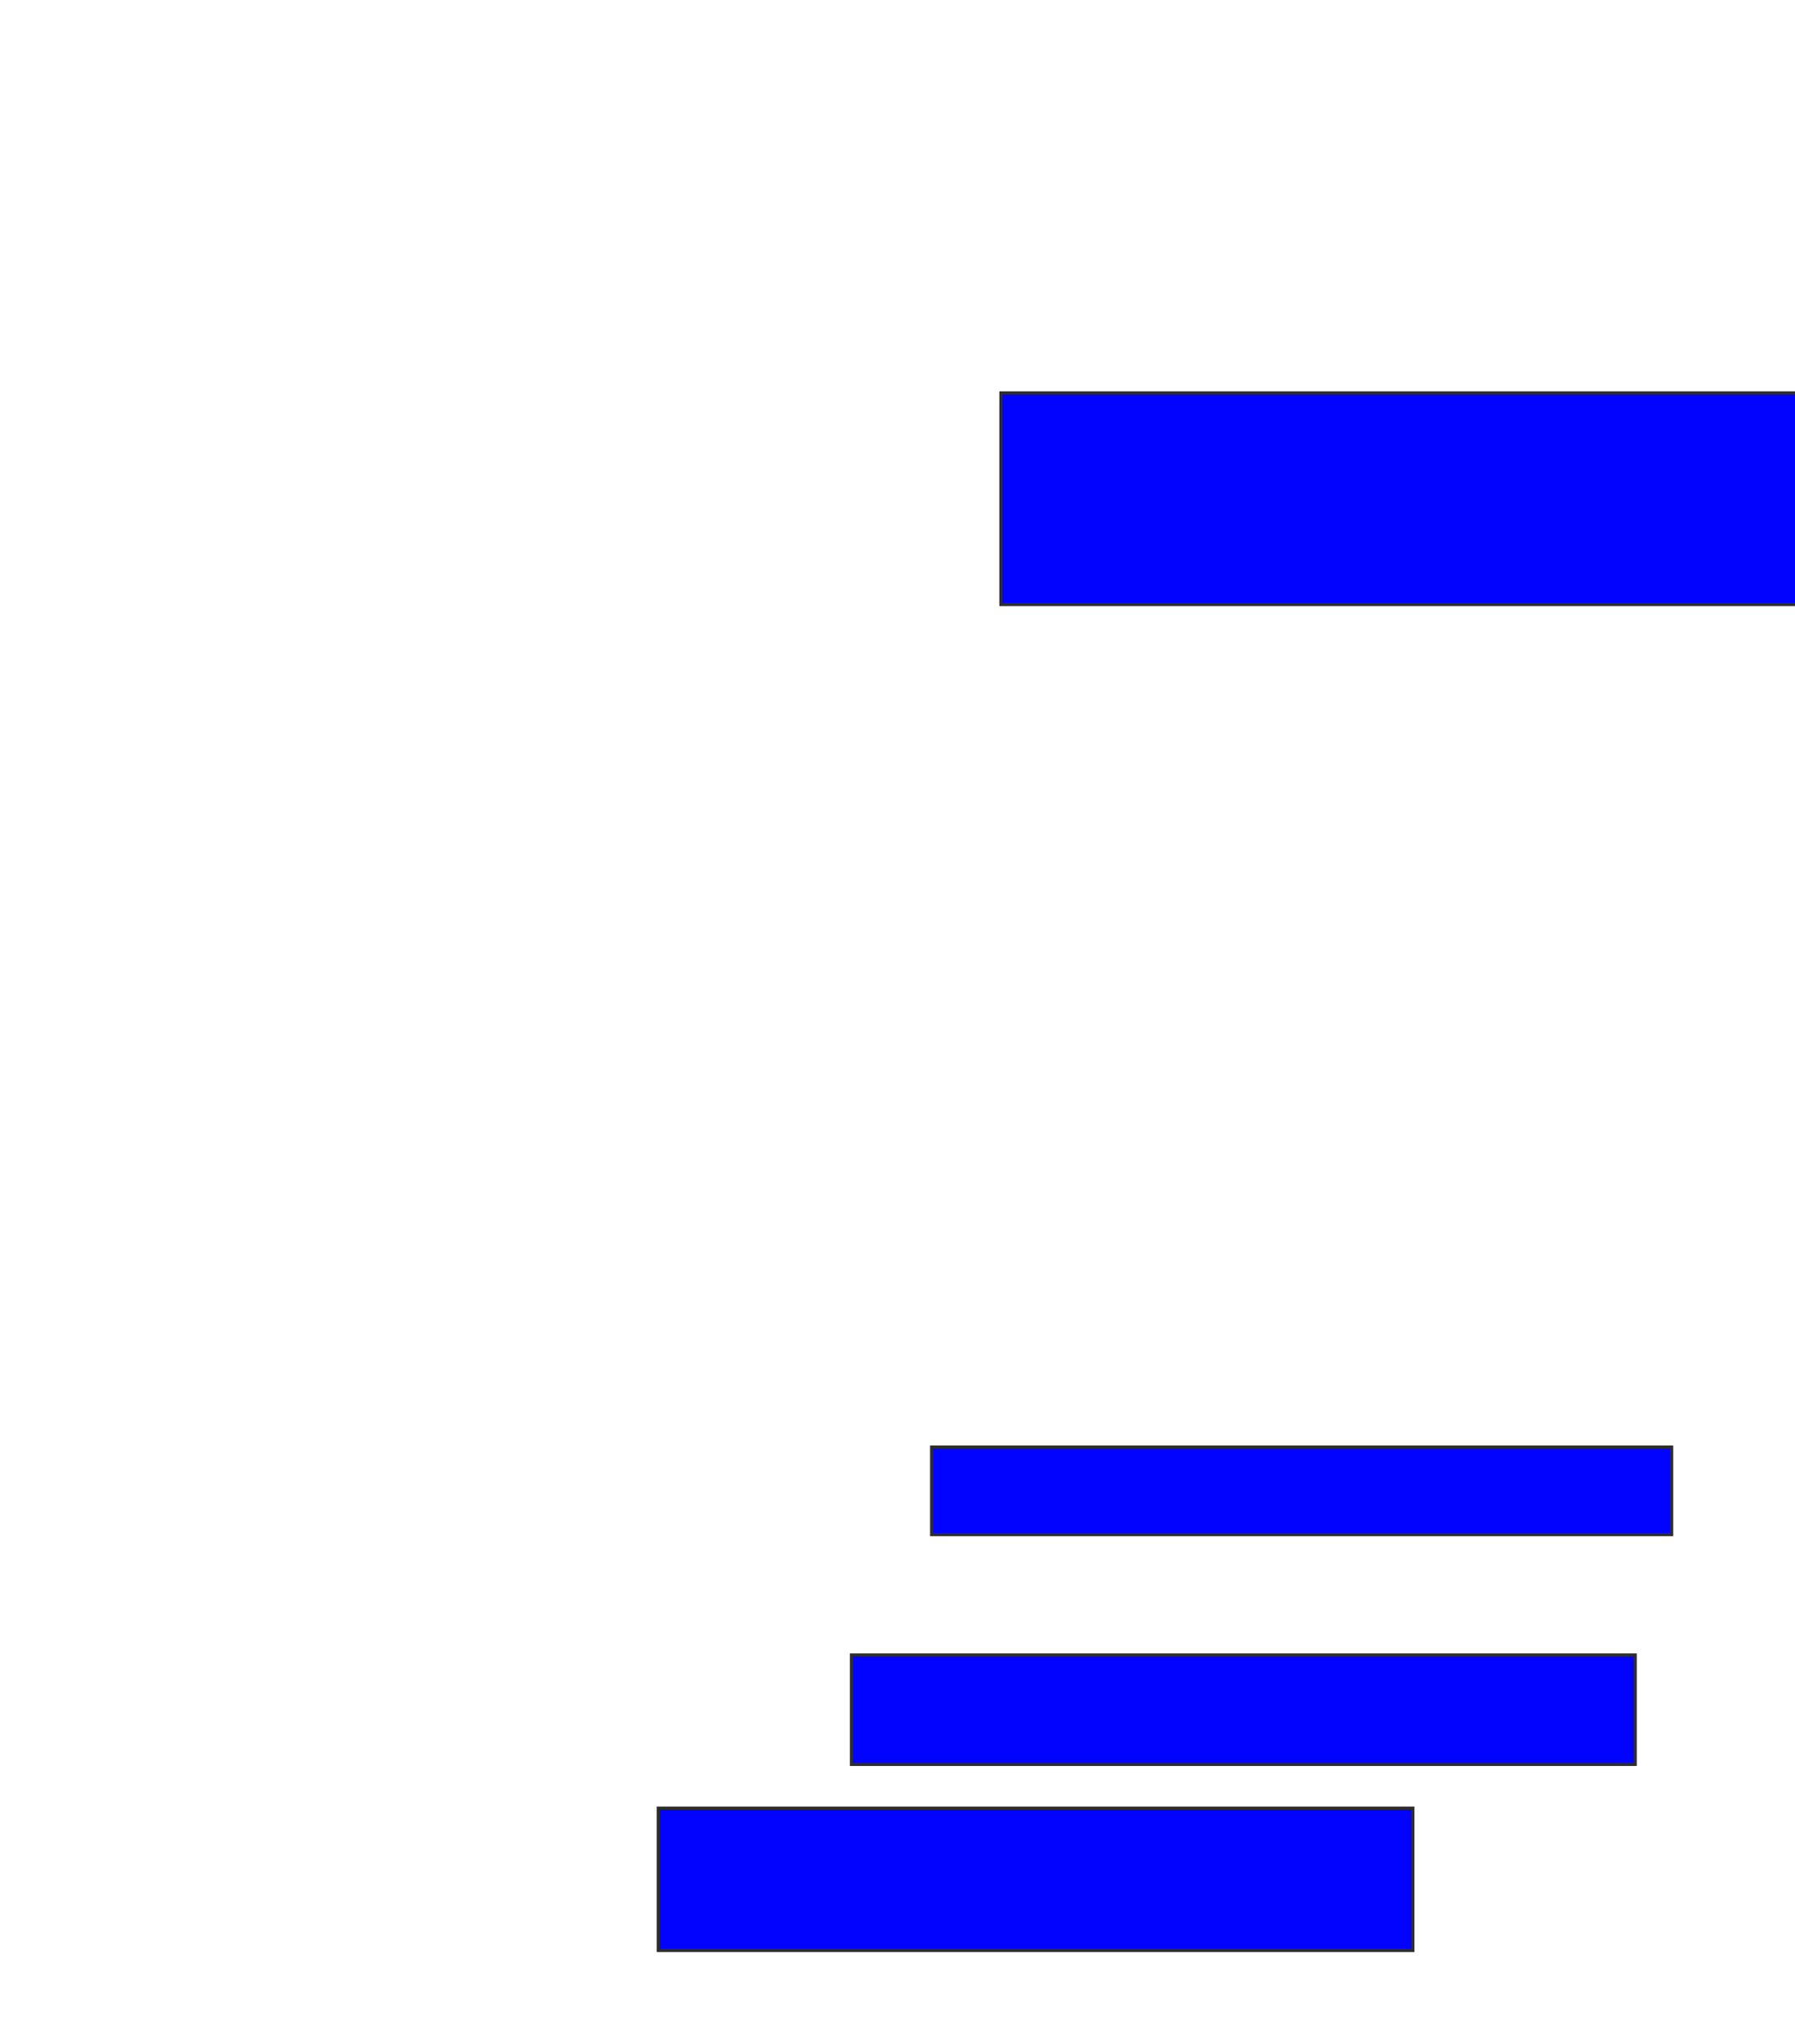 <svg xmlns="http://www.w3.org/2000/svg" width="566" height="644">
 <!-- Created with Image Occlusion Enhanced -->
 <g>
  <title>Labels</title>
 </g>
 <g>
  <title>Masks</title>
  
  <rect id="142be338aa6e4562918bc5f95183df78-ao-2" height="66.667" width="262.069" y="123.816" x="315.609" stroke="#2D2D2D" fill="#0203ff"/>
  <rect id="142be338aa6e4562918bc5f95183df78-ao-3" height="27.586" width="233.333" y="456" x="293.77" stroke="#2D2D2D" fill="#0203ff"/>
  <rect stroke="#2D2D2D" id="142be338aa6e4562918bc5f95183df78-ao-4" height="34.483" width="247.126" y="521.517" x="268.483" fill="#0203ff"/>
  <rect id="142be338aa6e4562918bc5f95183df78-ao-5" height="44.828" width="237.931" y="569.793" x="207.563" stroke-linecap="null" stroke-linejoin="null" stroke-dasharray="null" stroke="#2D2D2D" fill="#0203ff"/>
 </g>
</svg>